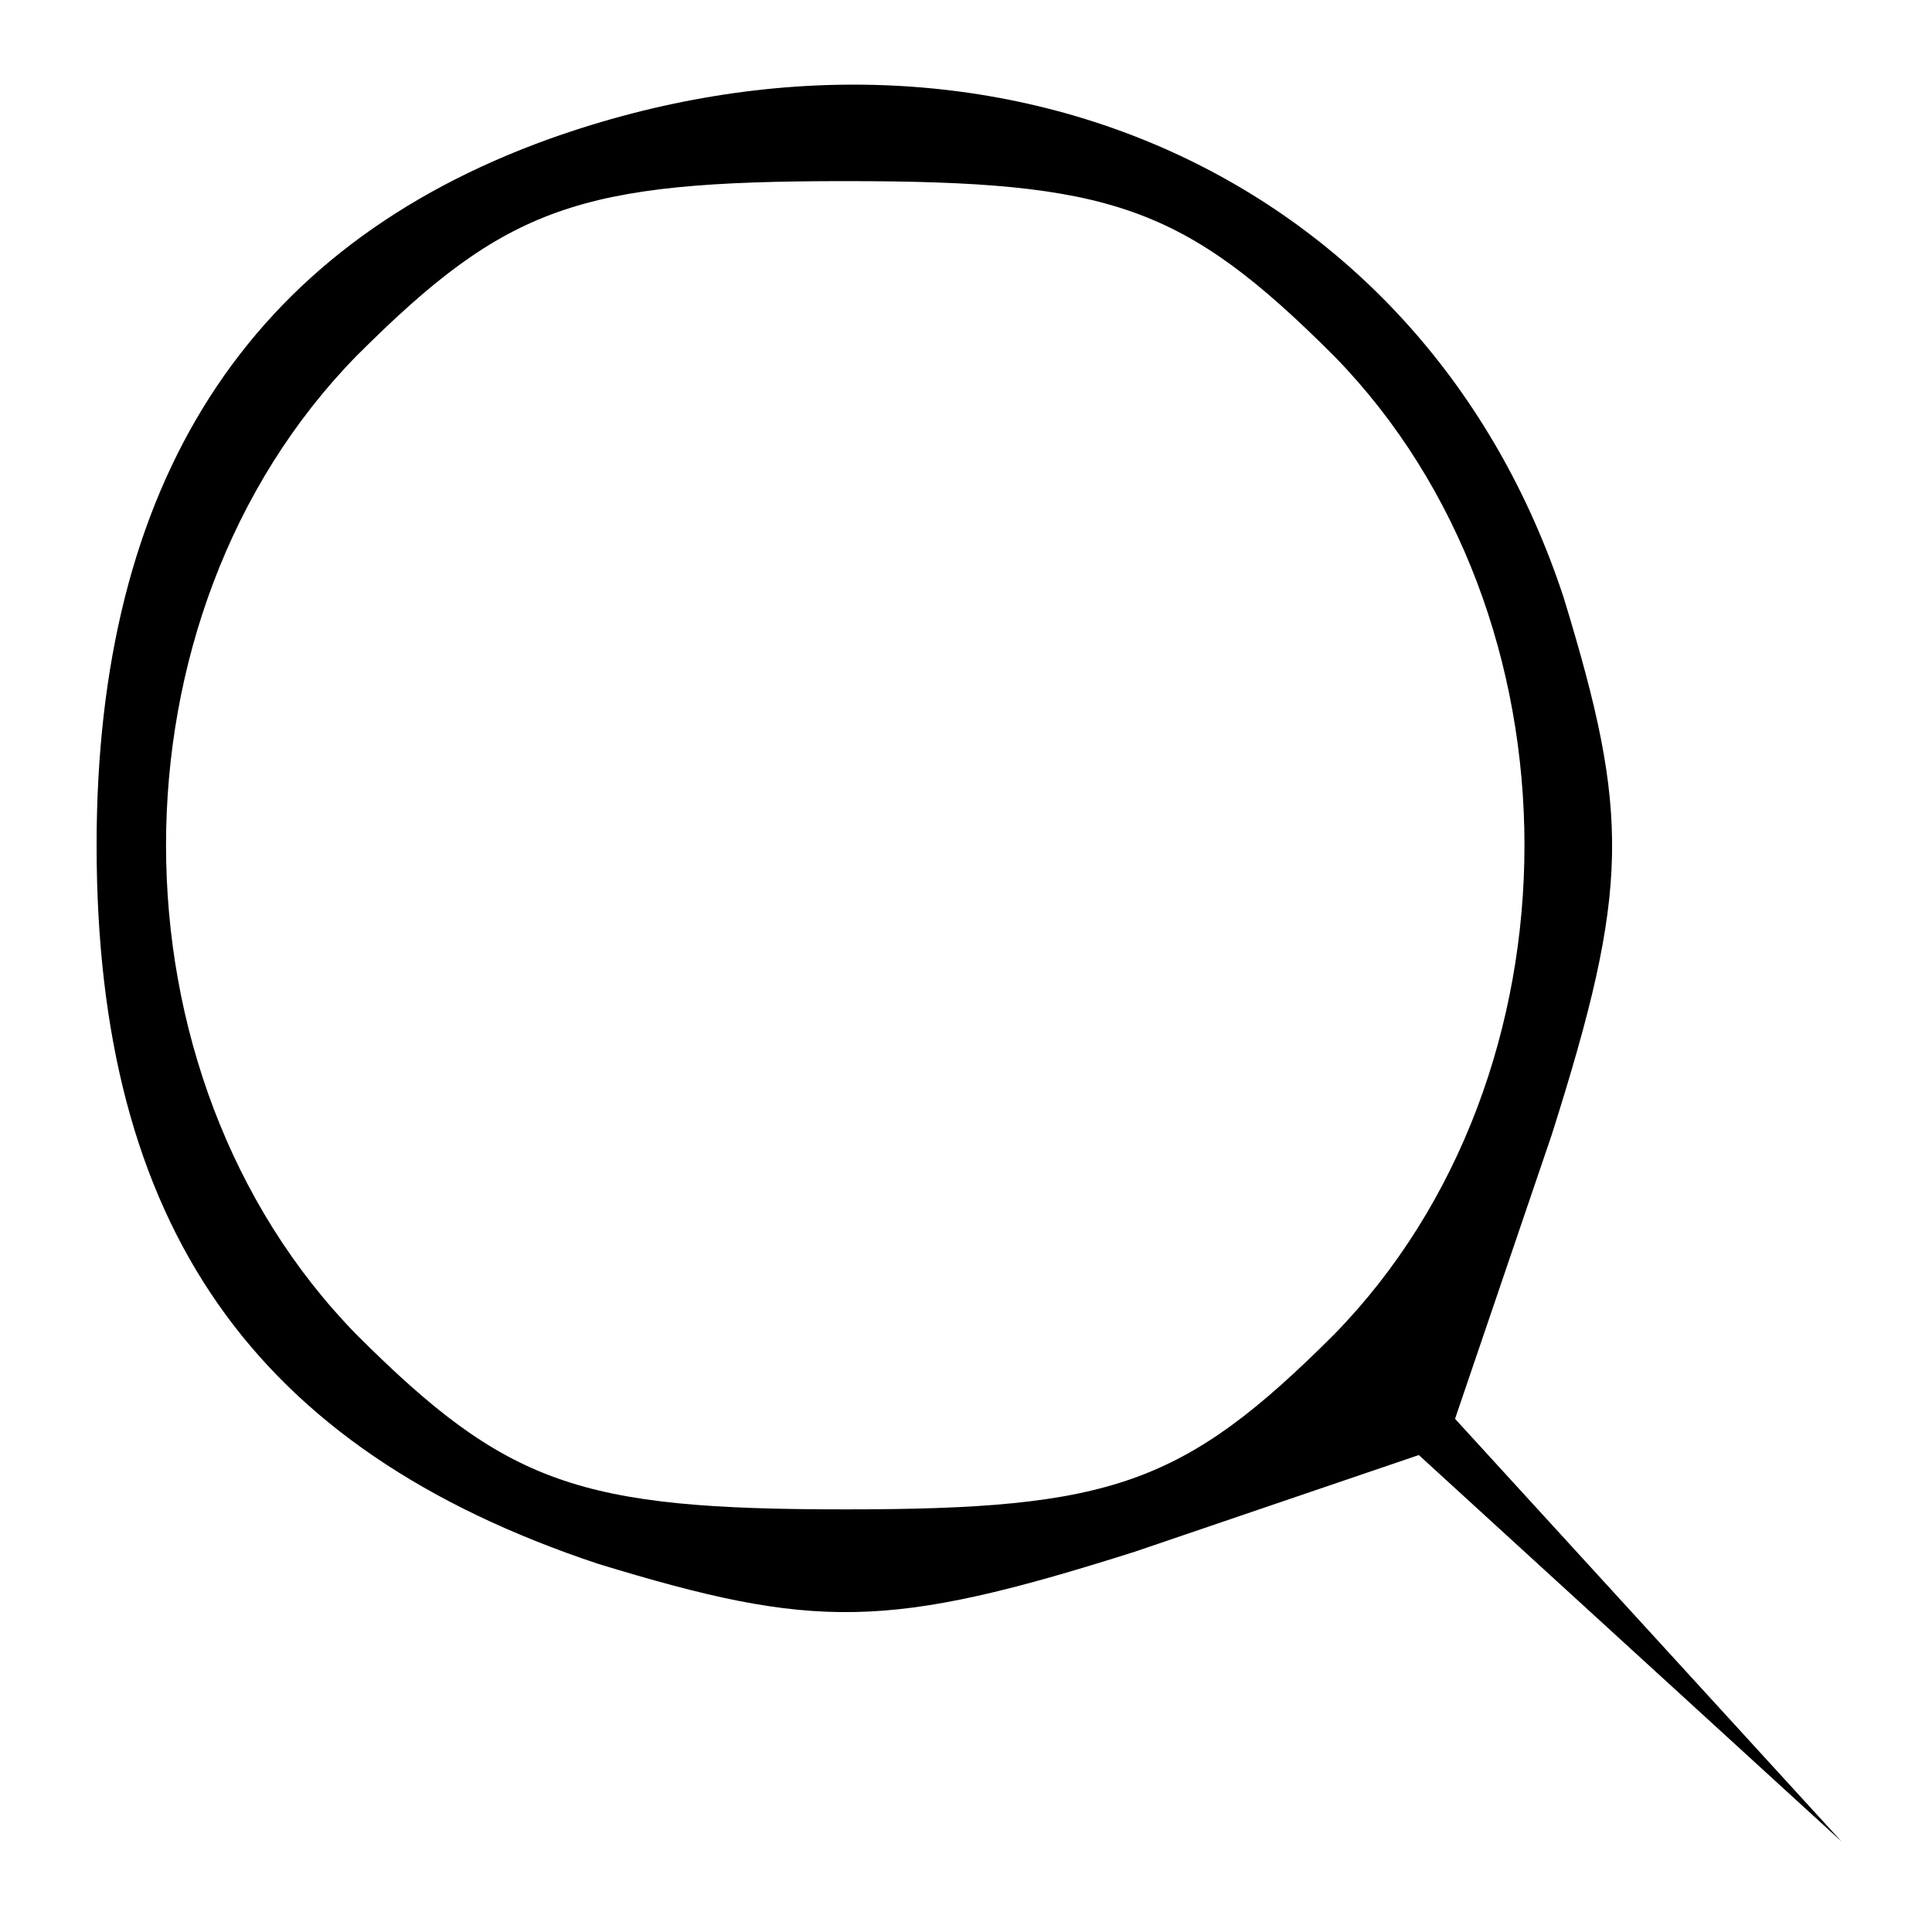 <?xml version="1.0" standalone="no"?>
<!DOCTYPE svg PUBLIC "-//W3C//DTD SVG 20010904//EN"
 "http://www.w3.org/TR/2001/REC-SVG-20010904/DTD/svg10.dtd">
<svg version="1.0" xmlns="http://www.w3.org/2000/svg"
 width="32pt" height="32pt" viewBox="0 0 32 32"
 preserveAspectRatio="xMidYMid meet">

<g transform="translate(0,32) scale(0.1,-0.1)"
fill="#000000" stroke="none">
<path d="M91 297 c-50 -18 -75 -57 -75 -117 0 -63 26 -100 83 -119 36 -11 48
-11 89 2 l47 16 35 -32 35 -32 -32 35 -32 35 16 47 c13 41 13 53 2 89 -23 70
-95 102 -168 76z m130 -36 c42 -43 42 -119 0 -162 -25 -25 -37 -29 -81 -29
-44 0 -56 4 -81 29 -42 43 -42 119 0 162 25 25 37 29 81 29 44 0 56 -4 81 -29z"/>
</g>
</svg>
